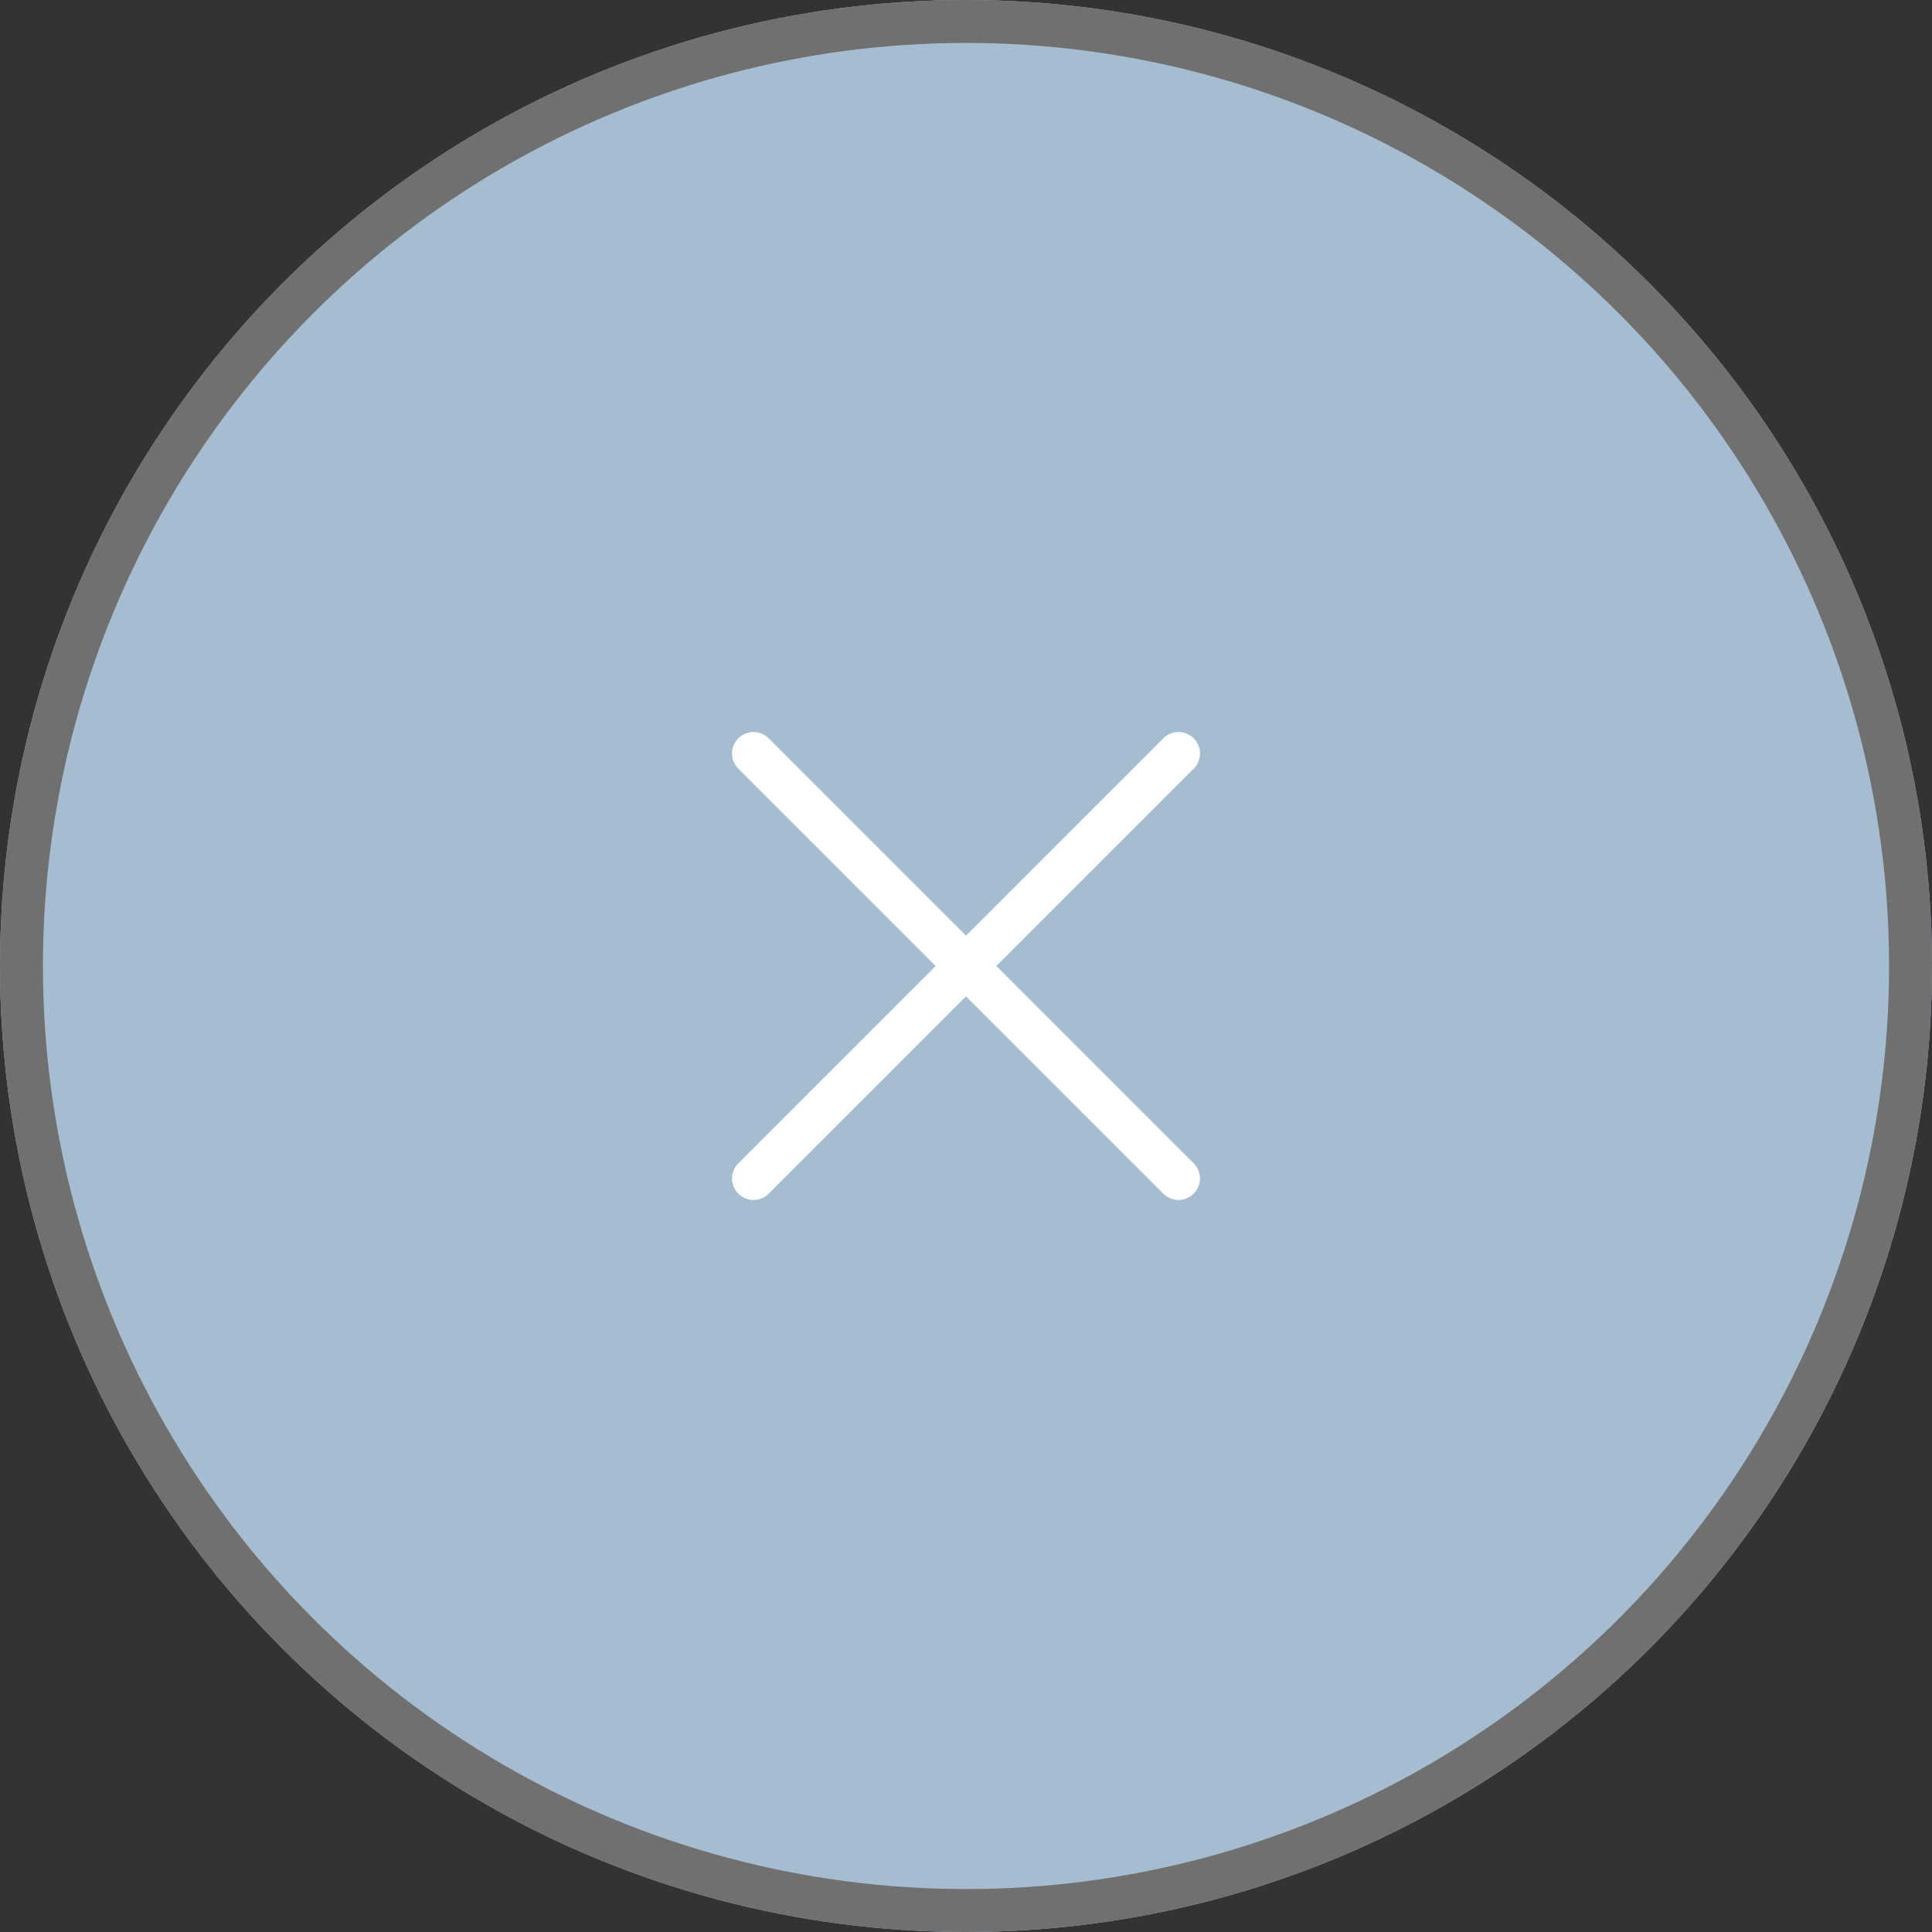 <svg id="input-checked-inactive" xmlns="http://www.w3.org/2000/svg" width="45" height="45" viewBox="0 0 45 45">
  <rect x="0" y="0" width="45" height="45" fill="#333333" stroke="none"/>
  <g id="circle-checked-inactive" fill="#a6bcd0" stroke="#707070" stroke-width="1">
    <circle cx="22.5" cy="22.5" r="22.5" stroke="none"/>
    <circle cx="22.5" cy="22.5" r="22" fill="none"/>
  </g>
  <g id="cross" transform="translate(17.55 17.55)">
    <path id="line" d="M0,0V14" transform="translate(9.9) rotate(45)" fill="none" stroke="#fff" stroke-linecap="round" stroke-width="1"/>
    <line id="line-2" data-name="line" x1="14" transform="translate(0) rotate(45)" fill="none" stroke="#fff" stroke-linecap="round" stroke-linejoin="round" stroke-width="1"/>
  </g>
</svg>
